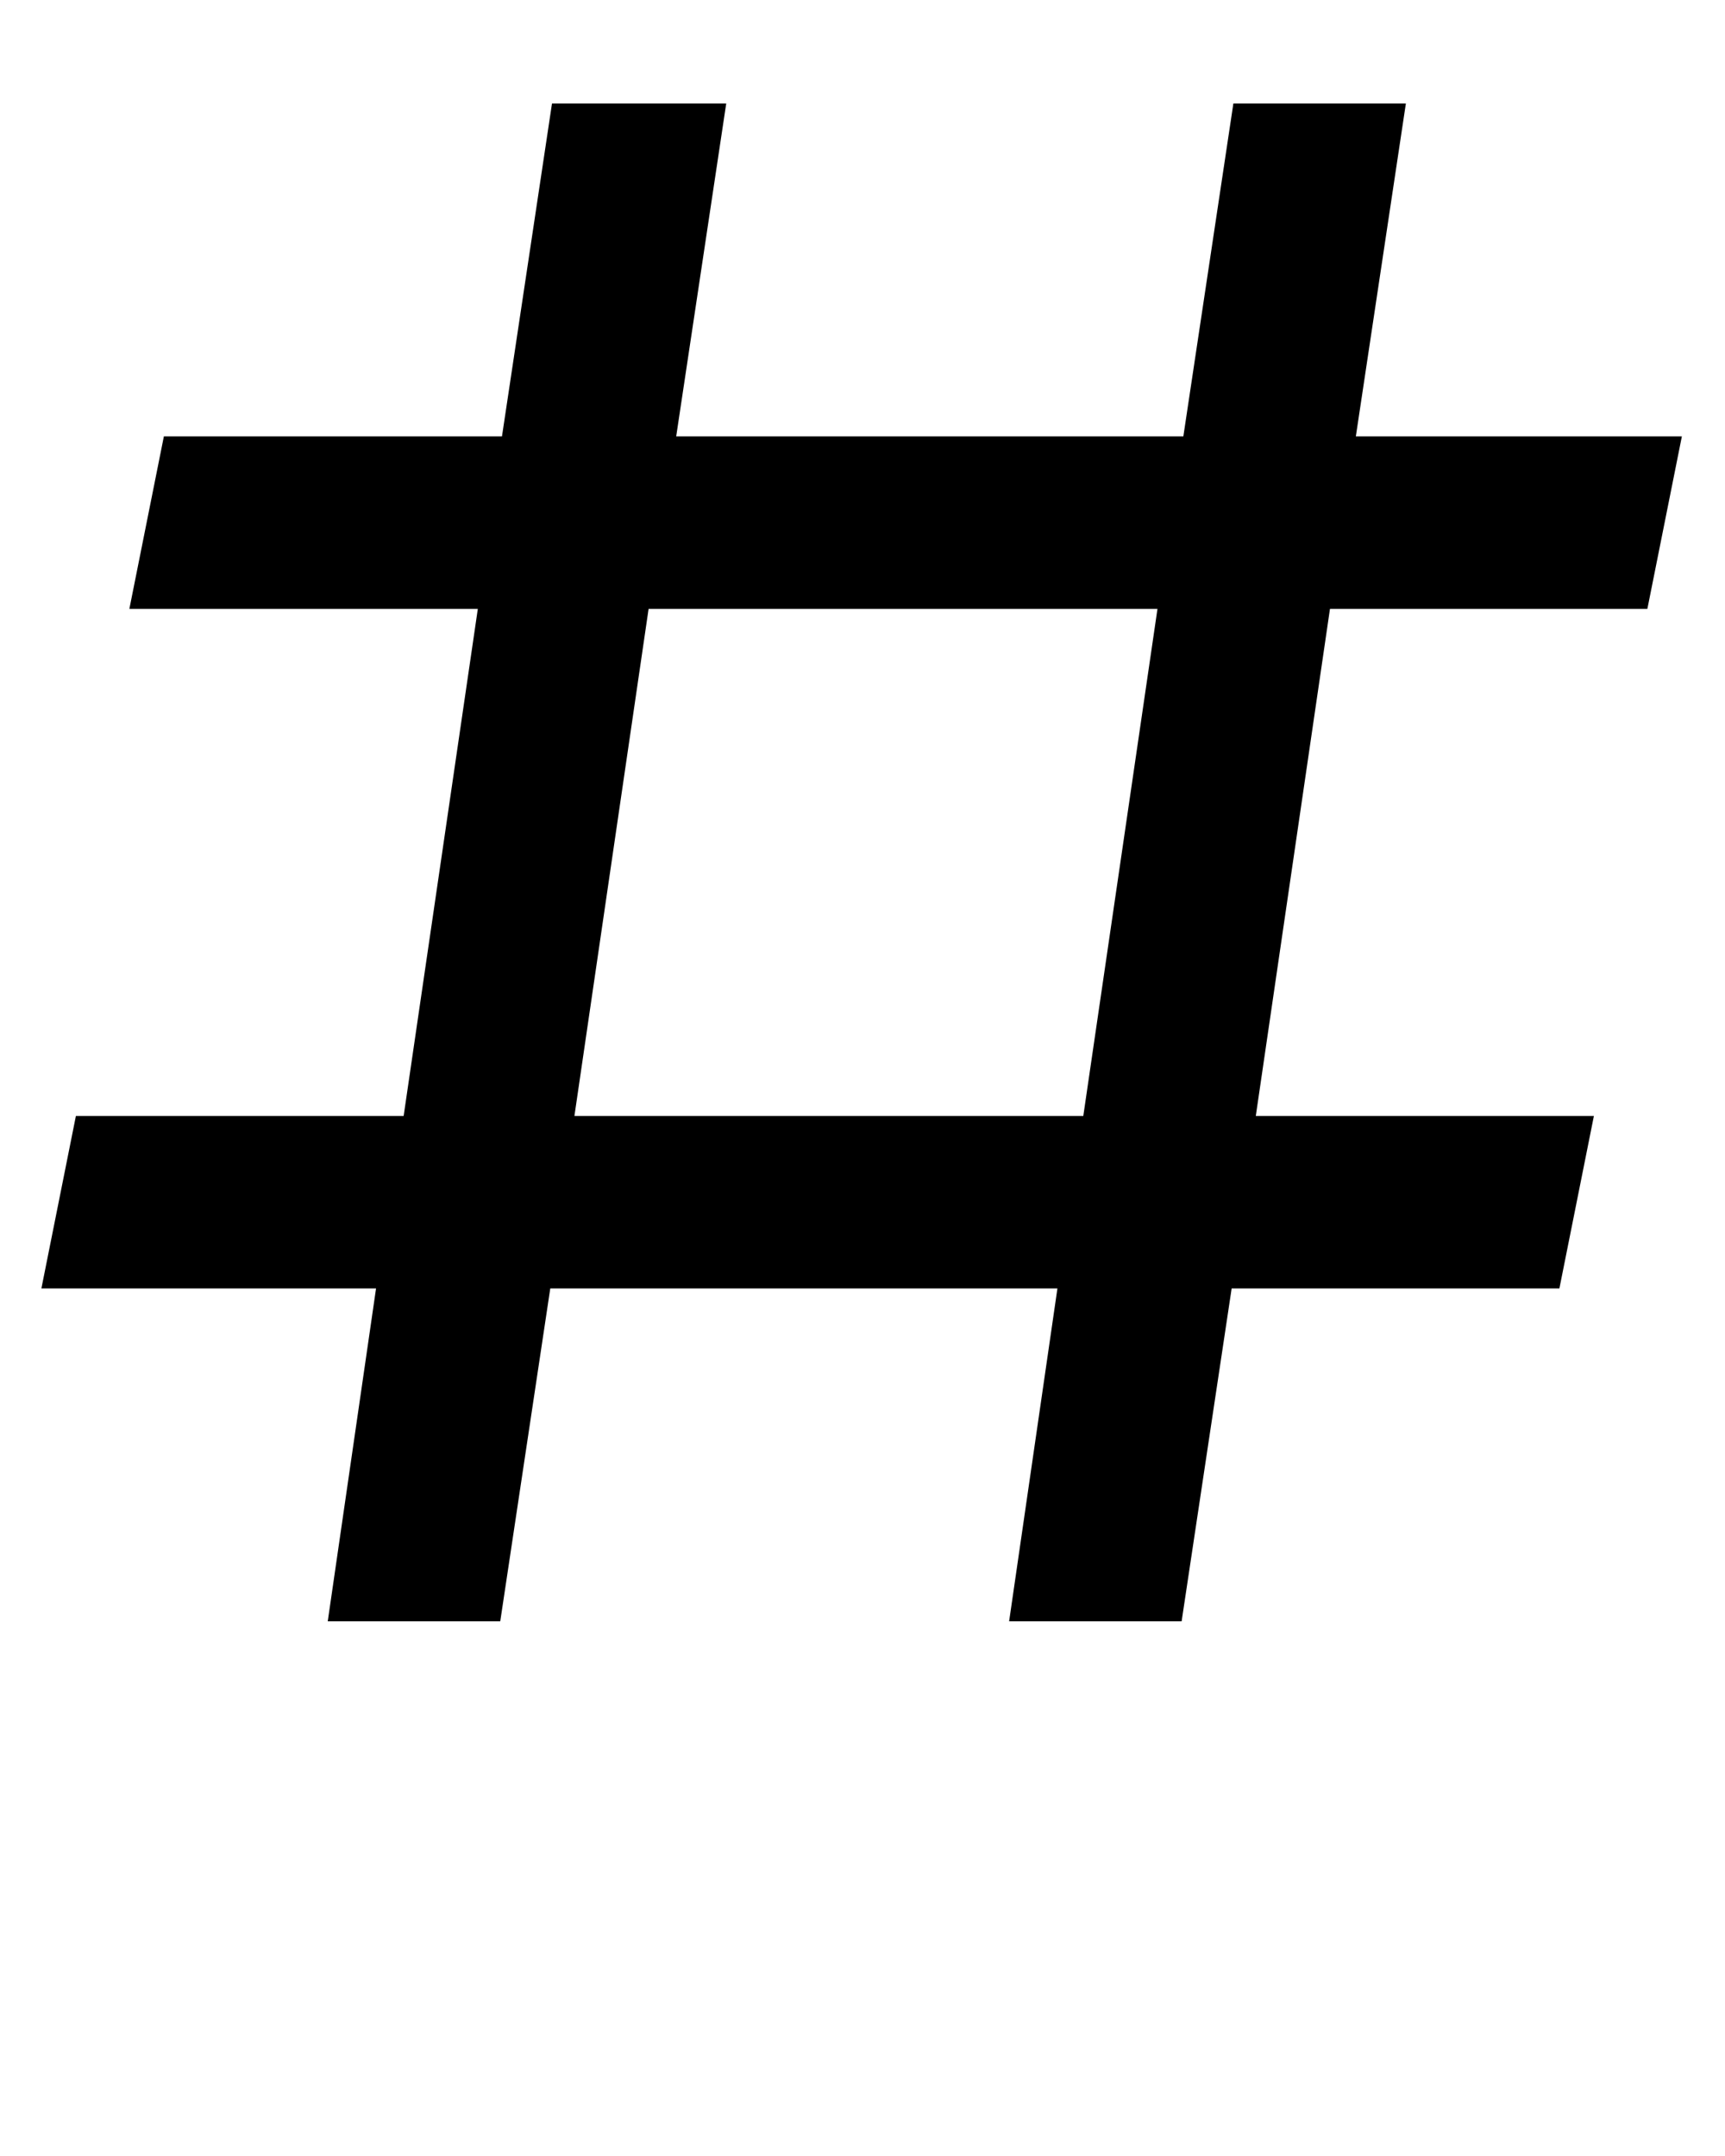 <?xml version="1.0" encoding="UTF-8" standalone="no"?>
<svg
   xmlns:dc="http://purl.org/dc/elements/1.1/"
   xmlns:cc="http://creativecommons.org/ns#"
   xmlns:rdf="http://www.w3.org/1999/02/22-rdf-syntax-ns#"
   xmlns:svg="http://www.w3.org/2000/svg"
   xmlns="http://www.w3.org/2000/svg"
   xmlns:sodipodi="http://sodipodi.sourceforge.net/DTD/sodipodi-0.dtd"
   xmlns:inkscape="http://www.inkscape.org/namespaces/inkscape"
   version="1.1"
   x="0px"
   y="0px"
   viewBox="0 0 100 125"
   enable-background="new 0 0 100 100"
   xml:space="preserve"
   id="svg9022"
   inkscape:version="0.91 r13725"
   sodipodi:docname="number.svg"><defs
     id="defs9032" /><sodipodi:namedview
     pagecolor="#ffffff"
     bordercolor="#666666"
     borderopacity="1"
     objecttolerance="10"
     gridtolerance="10"
     guidetolerance="10"
     inkscape:pageopacity="0"
     inkscape:pageshadow="2"
     inkscape:window-width="1920"
     inkscape:window-height="1138"
     id="namedview9030"
     showgrid="false"
     inkscape:zoom="1.888"
     inkscape:cx="50"
     inkscape:cy="62.5"
     inkscape:window-x="1192"
     inkscape:window-y="144"
     inkscape:window-maximized="1"
     inkscape:current-layer="svg9022" /><path
     d="M95.5,35.3l2-10H78.6L81.5,6h-10l-2.9,19.3H39.2L42.1,6H32l-2.9,19.3H9.5l-2,10h20.2l-4.3,29.4h-19l-2,10h19.4L19,94h10  l2.9-19.3h29.4L58.5,94h10l2.9-19.3h19l2-10H72.8l4.3-29.4C77.1,35.3,95.5,35.3,95.5,35.3z M62.8,64.7H33.3l4.3-29.4h29.5L62.8,64.7  z"
     id="path9024" /></svg>